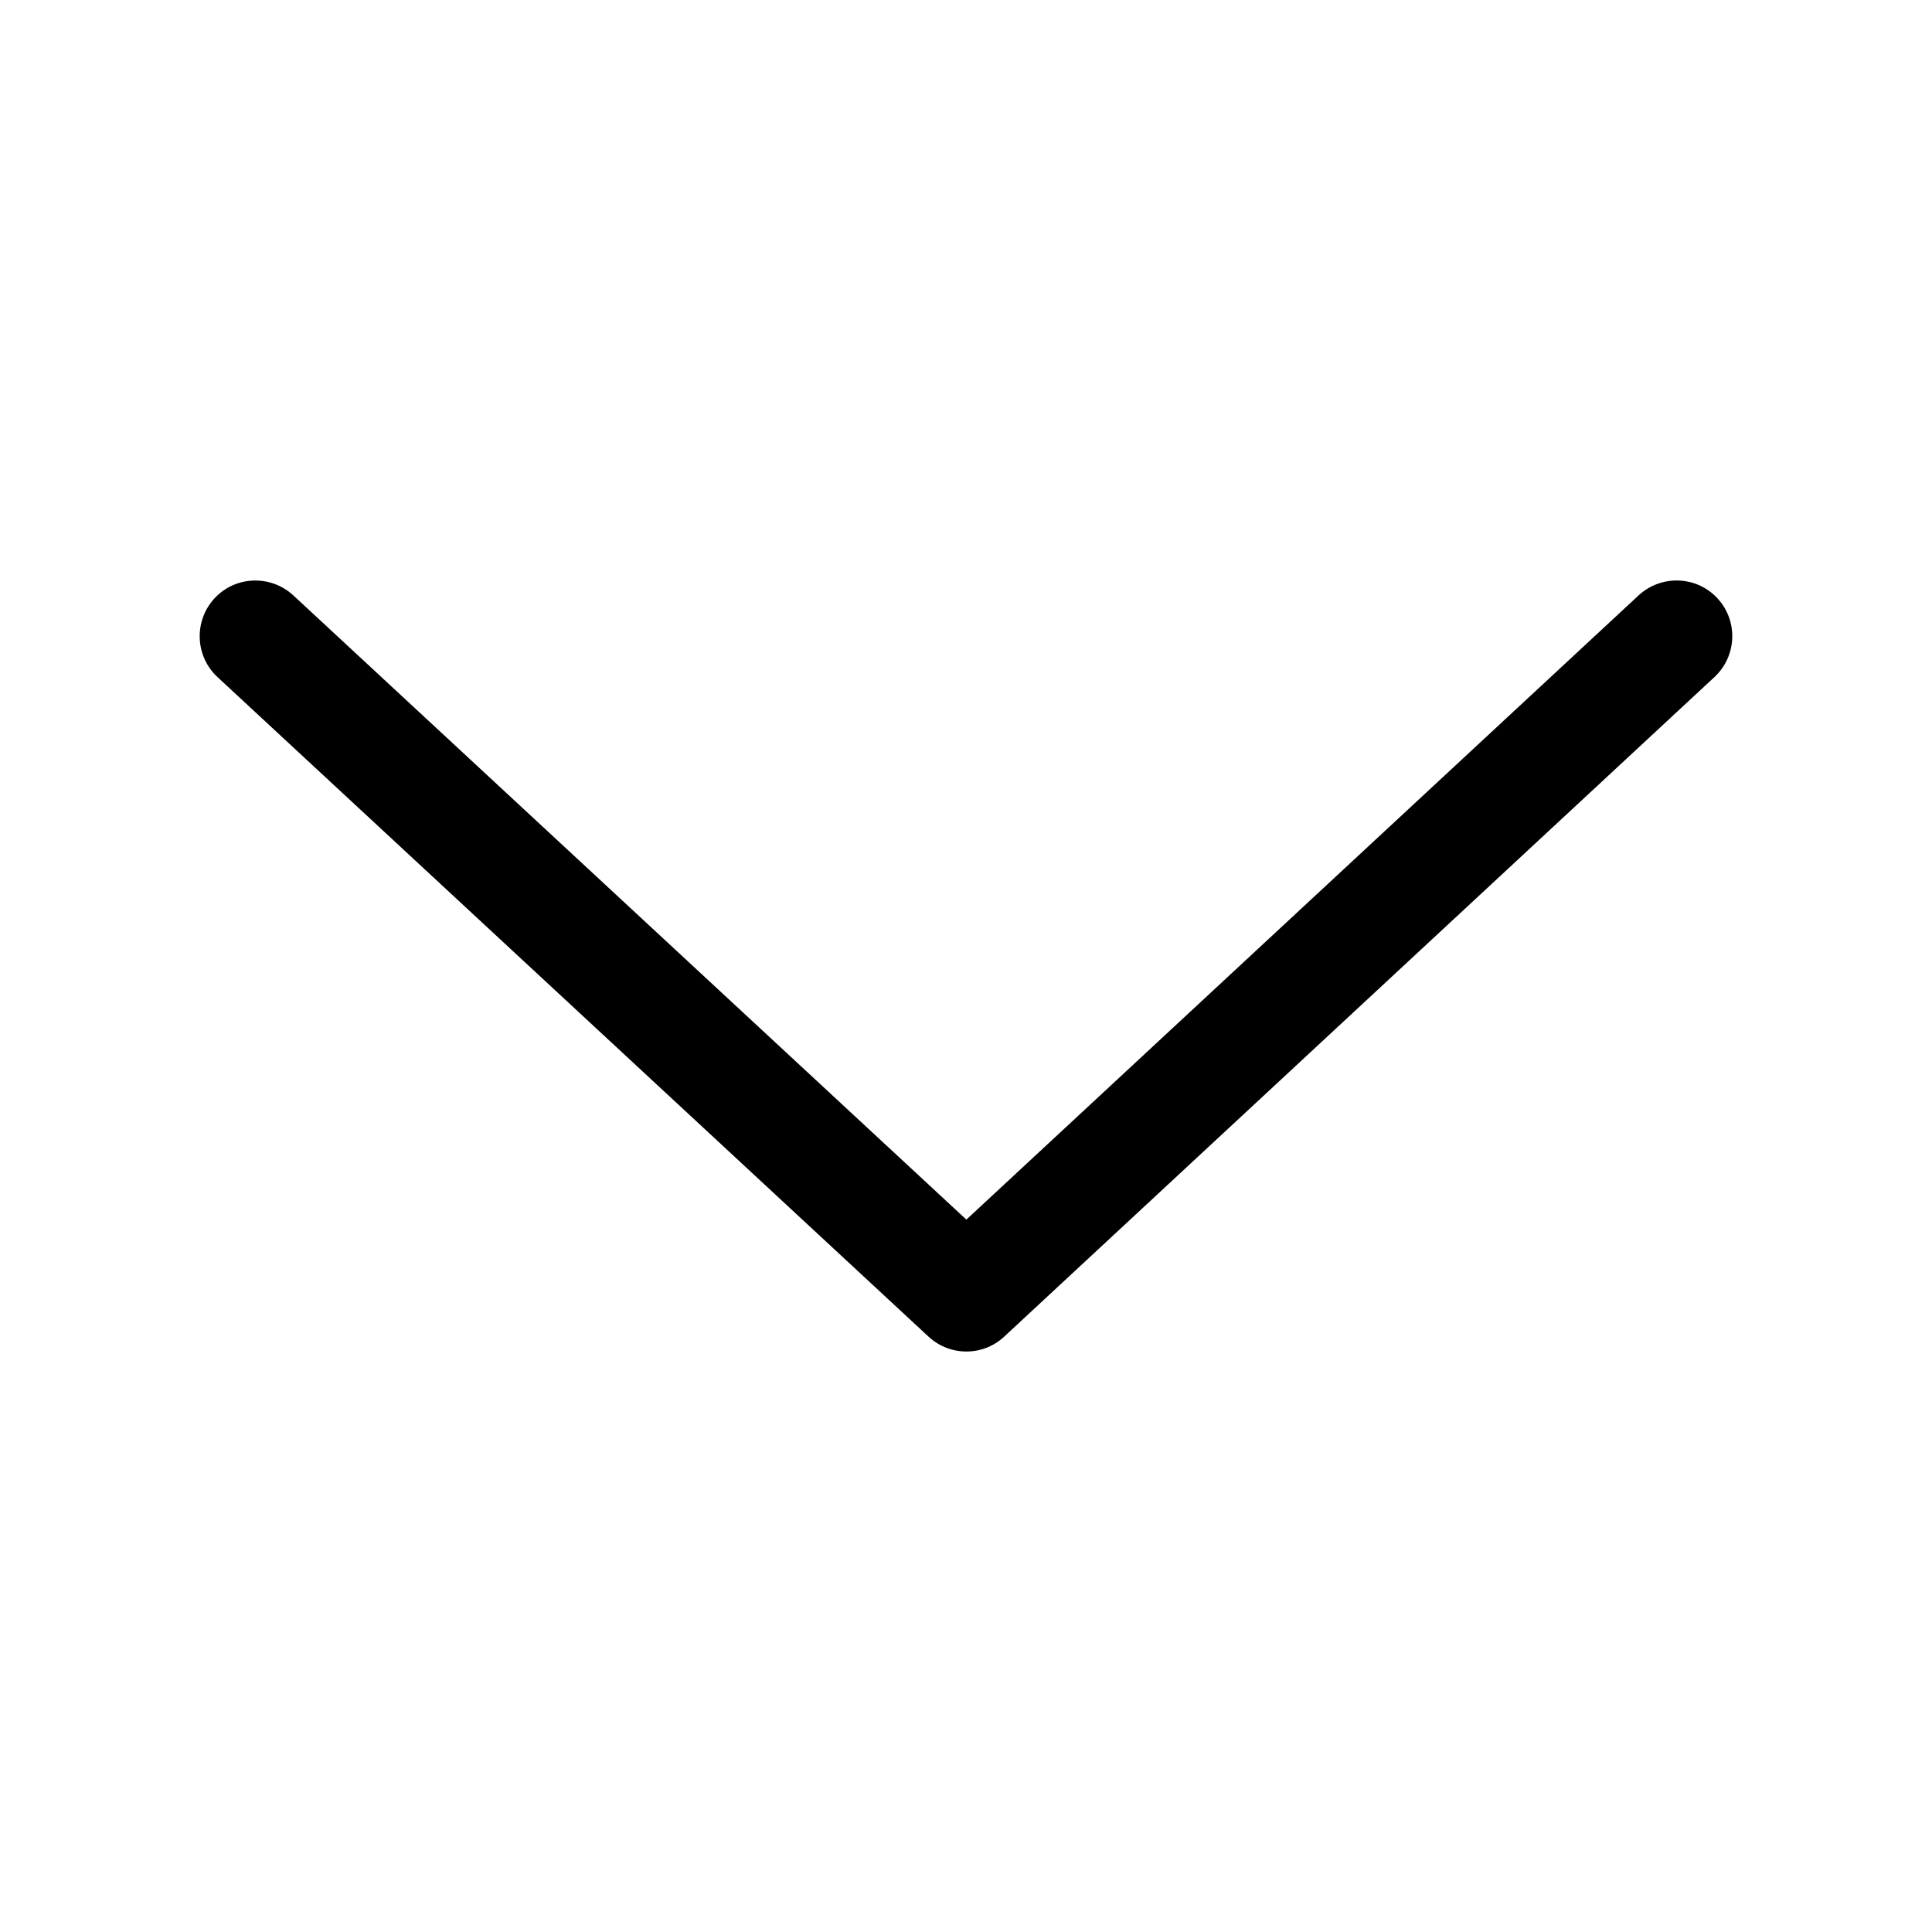 <?xml version="1.0" encoding="utf-8"?>
<!-- Generator: Adobe Illustrator 22.0.1, SVG Export Plug-In . SVG Version: 6.00 Build 0)  -->
<svg version="1.1" id="Layer_1" xmlns="http://www.w3.org/2000/svg" xmlns:xlink="http://www.w3.org/1999/xlink" x="0px" y="0px"
	 viewBox="0 0 26 26" enable-background="new 0 0 26 26" xml:space="preserve">
<g>
	<g>
		<path d="M13.006,18.188c-0.183,0-0.366-0.066-0.51-0.2L2.927,9.112c-0.303-0.281-0.321-0.756-0.04-1.06
			c0.281-0.304,0.756-0.32,1.06-0.04l9.058,8.401l9.047-8.401c0.304-0.28,0.778-0.265,1.06,0.039
			c0.282,0.304,0.264,0.778-0.04,1.061l-9.557,8.875C13.373,18.121,13.189,18.188,13.006,18.188z"/>
	</g>
</g>
</svg>
